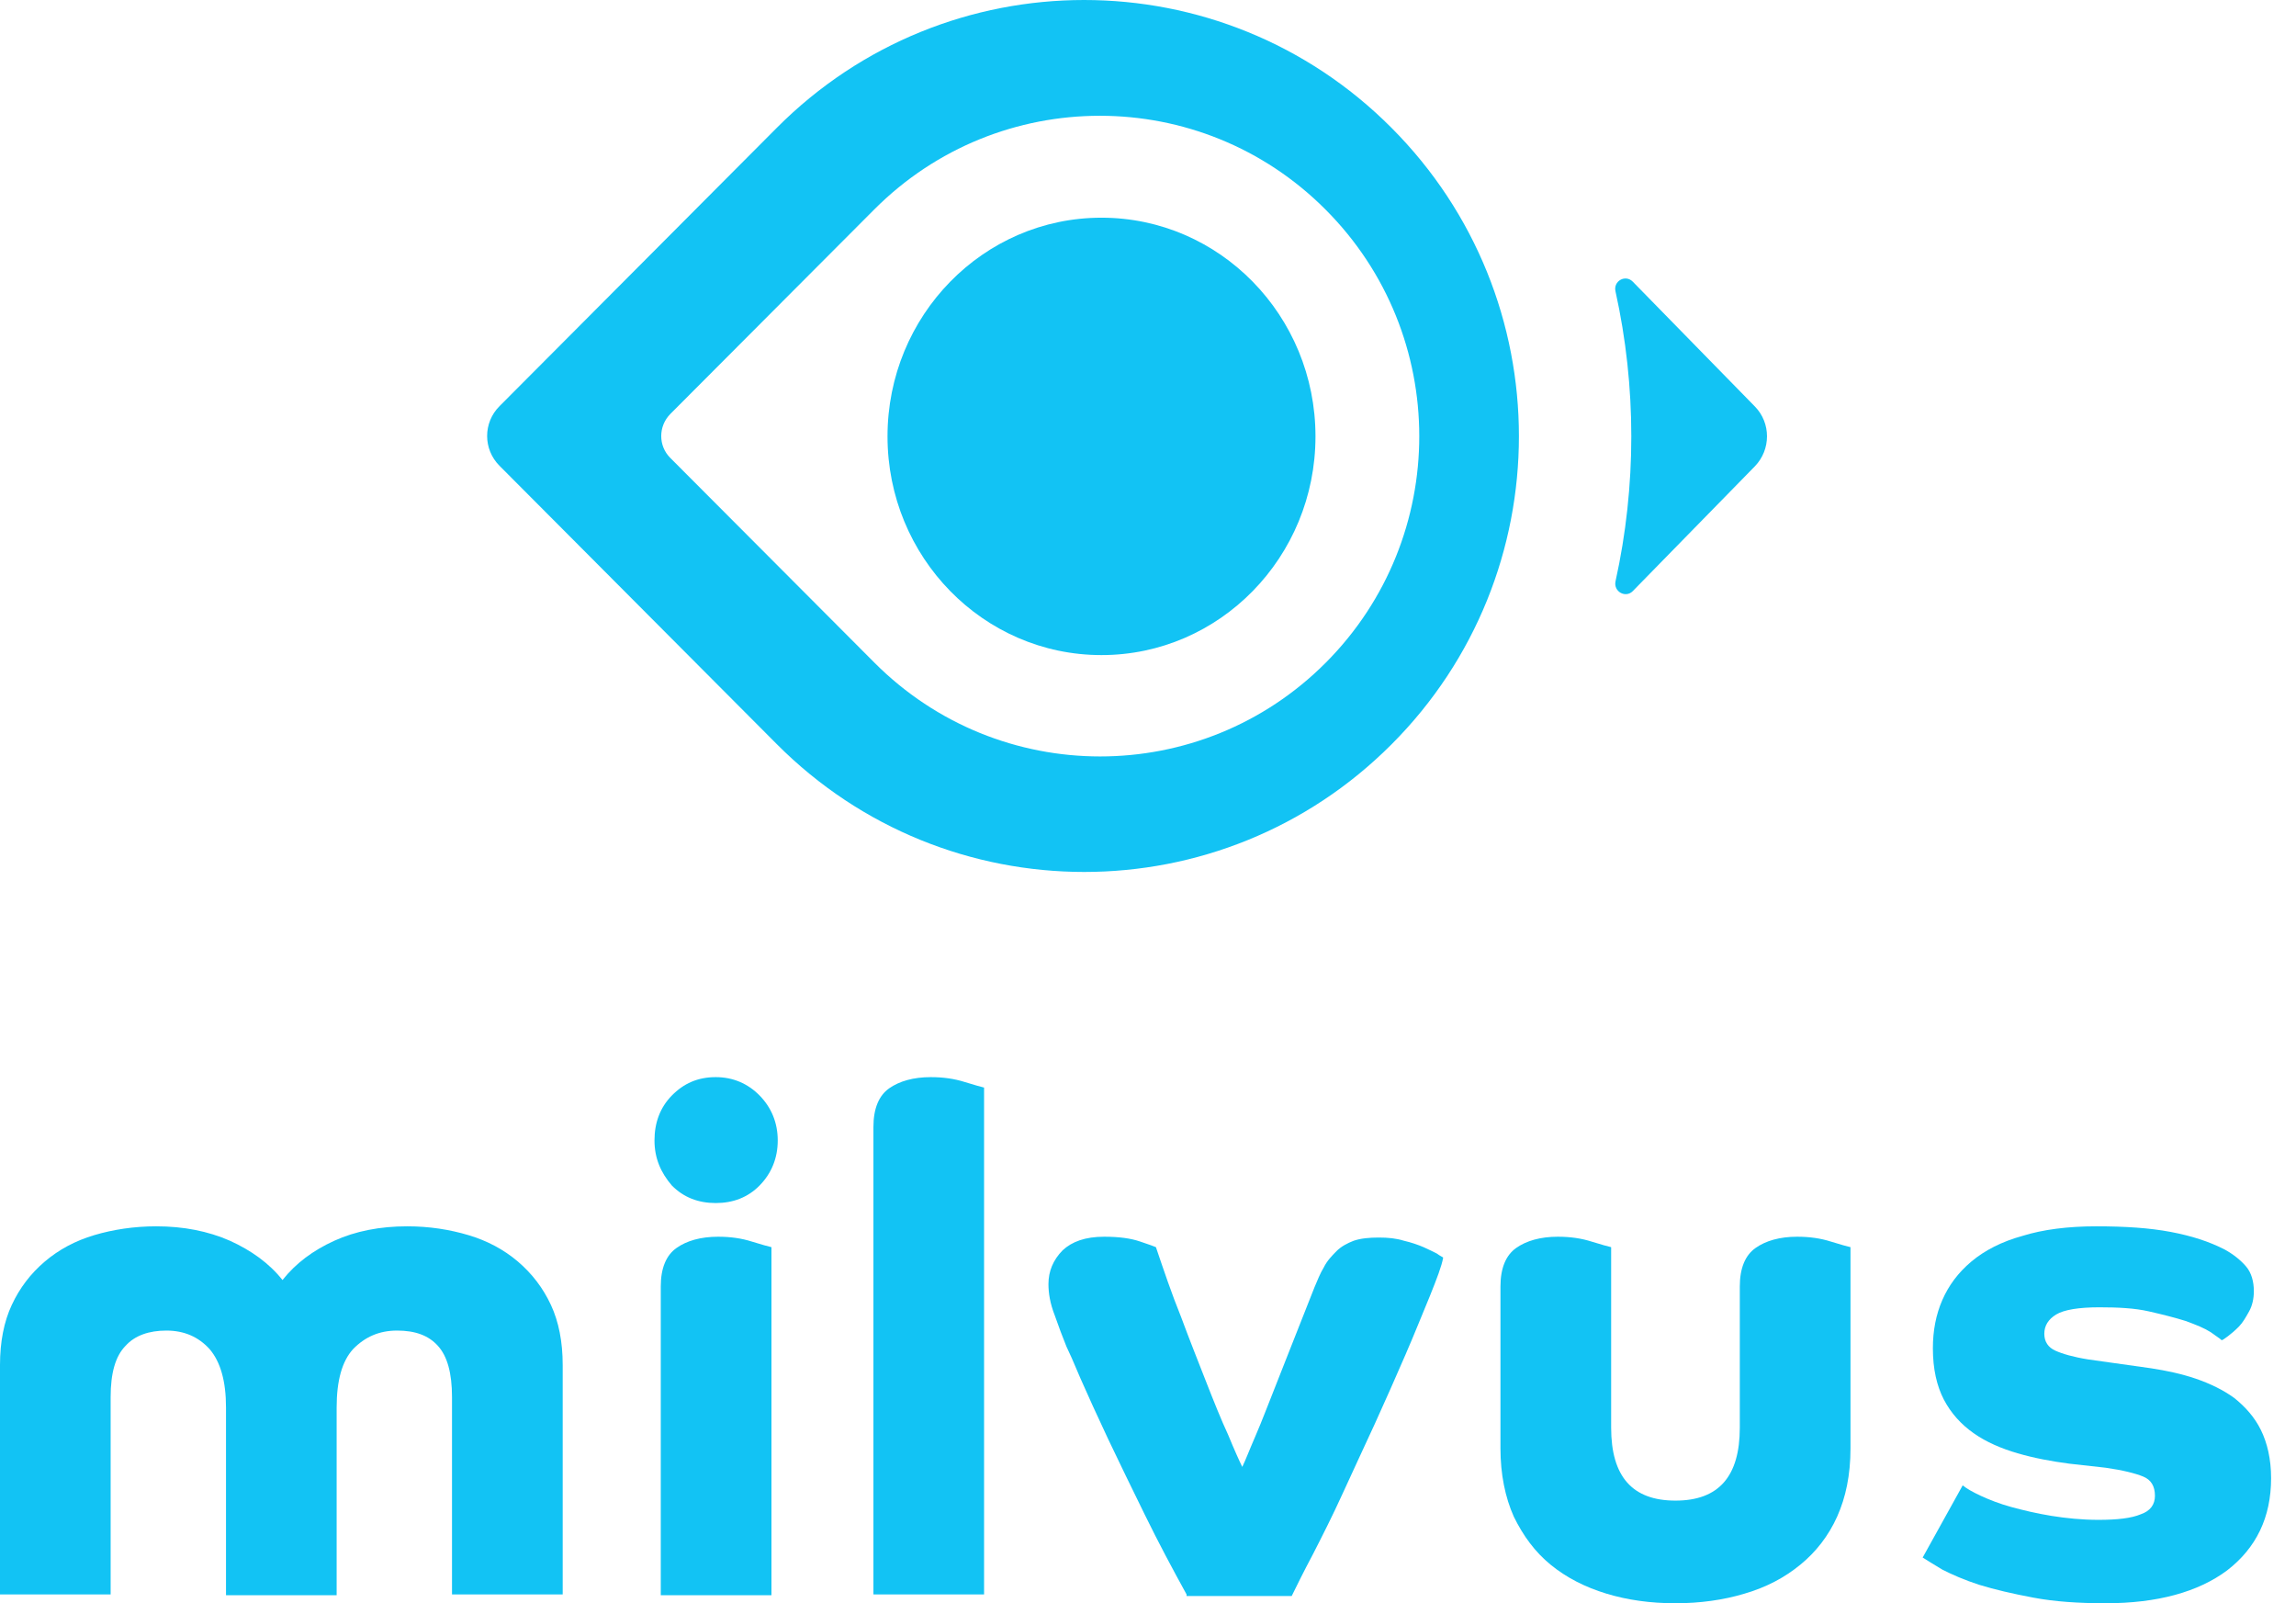 <svg width="53" height="37" viewBox="0 0 53 37" fill="none" xmlns="http://www.w3.org/2000/svg">
<path d="M32.12 2.949C28.202 -0.983 21.849 -0.983 17.932 2.949L11.529 9.375C11.15 9.755 11.15 10.367 11.529 10.748L17.932 17.174C21.849 21.105 28.202 21.105 32.12 17.18C36.043 13.255 36.043 6.88 32.12 2.949ZM30.605 15.292C27.729 18.179 23.061 18.179 20.184 15.292L15.472 10.567C15.194 10.29 15.194 9.839 15.472 9.555L20.178 4.837C23.054 1.95 27.723 1.95 30.599 4.837C33.482 7.725 33.482 12.404 30.605 15.292Z" fill="#12C3F4"/>
<path d="M40.509 9.381L37.69 6.5C37.519 6.326 37.235 6.487 37.292 6.726C37.778 8.924 37.778 11.218 37.292 13.416C37.242 13.655 37.526 13.809 37.69 13.642L40.509 10.761C40.882 10.374 40.882 9.762 40.509 9.381Z" fill="#12C3F4"/>
<path d="M25.426 15.118C28.154 15.118 30.366 12.858 30.366 10.071C30.366 7.284 28.154 5.024 25.426 5.024C22.698 5.024 20.487 7.284 20.487 10.071C20.487 12.858 22.698 15.118 25.426 15.118Z" fill="#12C3F4"/>
<path d="M0 31.503C0 30.966 0.091 30.503 0.272 30.115C0.453 29.726 0.706 29.393 1.033 29.115C1.359 28.838 1.739 28.634 2.174 28.505C2.609 28.375 3.098 28.301 3.605 28.301C4.239 28.301 4.801 28.412 5.308 28.634C5.797 28.856 6.214 29.152 6.521 29.541C6.829 29.152 7.228 28.856 7.717 28.634C8.206 28.412 8.768 28.301 9.402 28.301C9.909 28.301 10.38 28.375 10.815 28.505C11.249 28.634 11.63 28.838 11.956 29.115C12.282 29.393 12.536 29.726 12.717 30.115C12.898 30.503 12.989 30.966 12.989 31.503V36.796H10.434V32.243C10.434 31.688 10.326 31.299 10.108 31.059C9.891 30.818 9.583 30.707 9.166 30.707C8.75 30.707 8.424 30.855 8.152 31.133C7.898 31.41 7.771 31.855 7.771 32.484V36.815H5.217V32.484C5.217 31.873 5.09 31.429 4.837 31.133C4.583 30.855 4.257 30.707 3.84 30.707C3.442 30.707 3.116 30.818 2.898 31.059C2.663 31.299 2.554 31.688 2.554 32.243V36.796H0V31.503Z" fill="#12C3F4"/>
<path d="M15.108 26.32C15.108 25.913 15.235 25.562 15.507 25.284C15.779 25.006 16.105 24.858 16.521 24.858C16.92 24.858 17.264 25.006 17.536 25.284C17.808 25.562 17.953 25.913 17.953 26.32C17.953 26.728 17.808 27.079 17.536 27.357C17.264 27.635 16.92 27.764 16.521 27.764C16.123 27.764 15.779 27.635 15.507 27.357C15.253 27.061 15.108 26.728 15.108 26.32ZM15.253 29.689C15.253 29.263 15.38 28.967 15.616 28.801C15.851 28.634 16.177 28.541 16.576 28.541C16.866 28.541 17.119 28.578 17.355 28.653C17.59 28.727 17.735 28.764 17.808 28.782V36.815H15.253V29.689Z" fill="#12C3F4"/>
<path d="M20.162 26.006C20.162 25.58 20.289 25.284 20.524 25.117C20.76 24.951 21.086 24.858 21.485 24.858C21.774 24.858 22.028 24.895 22.264 24.969C22.499 25.043 22.644 25.08 22.716 25.099V36.796H20.162V26.006Z" fill="#12C3F4"/>
<path d="M27.39 36.796C27.064 36.204 26.738 35.593 26.43 34.964C26.122 34.335 25.832 33.742 25.578 33.206C25.325 32.669 25.107 32.188 24.944 31.818C24.781 31.429 24.673 31.188 24.618 31.077C24.528 30.855 24.437 30.614 24.347 30.355C24.238 30.078 24.202 29.837 24.202 29.634C24.202 29.337 24.31 29.078 24.528 28.856C24.745 28.653 25.053 28.541 25.488 28.541C25.832 28.541 26.104 28.578 26.321 28.653C26.538 28.727 26.647 28.764 26.683 28.782C26.865 29.319 27.046 29.856 27.263 30.392C27.462 30.929 27.662 31.429 27.843 31.892C28.024 32.354 28.187 32.761 28.35 33.113C28.495 33.465 28.604 33.706 28.676 33.853C28.749 33.706 28.839 33.465 28.984 33.132C29.129 32.798 29.274 32.41 29.437 32.003C29.6 31.595 29.763 31.17 29.926 30.763C30.089 30.355 30.234 29.985 30.343 29.708C30.415 29.541 30.47 29.393 30.56 29.245C30.633 29.097 30.741 28.986 30.85 28.875C30.959 28.764 31.104 28.69 31.248 28.634C31.412 28.578 31.611 28.56 31.828 28.56C32.045 28.56 32.227 28.578 32.408 28.634C32.571 28.671 32.734 28.727 32.861 28.782C32.987 28.838 33.096 28.893 33.169 28.93C33.241 28.986 33.295 29.004 33.314 29.023C33.277 29.226 33.169 29.504 33.006 29.911C32.843 30.3 32.661 30.763 32.444 31.262C32.227 31.762 31.991 32.299 31.738 32.854C31.484 33.409 31.23 33.946 30.995 34.464C30.759 34.983 30.524 35.445 30.306 35.871C30.089 36.278 29.926 36.611 29.817 36.833H27.39V36.796Z" fill="#12C3F4"/>
<path d="M37.191 32.947C37.191 34.076 37.68 34.631 38.676 34.631C39.672 34.631 40.161 34.076 40.161 32.947V29.689C40.161 29.263 40.288 28.967 40.524 28.801C40.759 28.634 41.085 28.541 41.484 28.541C41.774 28.541 42.027 28.578 42.263 28.653C42.498 28.727 42.643 28.764 42.716 28.782V33.428C42.716 34.039 42.607 34.557 42.408 35.001C42.208 35.445 41.919 35.816 41.556 36.112C41.194 36.408 40.777 36.63 40.27 36.778C39.781 36.926 39.237 37 38.676 37C38.096 37 37.571 36.926 37.082 36.778C36.593 36.63 36.158 36.408 35.796 36.112C35.433 35.816 35.162 35.445 34.944 35.001C34.745 34.557 34.636 34.02 34.636 33.428V29.689C34.636 29.263 34.763 28.967 34.998 28.801C35.234 28.634 35.56 28.541 35.959 28.541C36.248 28.541 36.502 28.578 36.738 28.653C36.973 28.727 37.118 28.764 37.191 28.782V32.947Z" fill="#12C3F4"/>
<path d="M45.306 34.279C45.397 34.353 45.524 34.427 45.723 34.52C45.922 34.612 46.158 34.705 46.429 34.779C46.701 34.853 47.009 34.927 47.353 34.983C47.697 35.038 48.06 35.075 48.44 35.075C48.875 35.075 49.201 35.038 49.418 34.946C49.636 34.871 49.744 34.723 49.744 34.52C49.744 34.298 49.654 34.15 49.473 34.076C49.291 34.002 49.002 33.928 48.603 33.872L47.77 33.779C47.353 33.724 46.955 33.65 46.574 33.539C46.194 33.428 45.85 33.28 45.56 33.076C45.27 32.873 45.035 32.613 44.871 32.299C44.708 31.984 44.618 31.595 44.618 31.114C44.618 30.707 44.69 30.337 44.835 30.004C44.98 29.671 45.197 29.374 45.505 29.115C45.813 28.856 46.212 28.652 46.683 28.523C47.154 28.375 47.734 28.301 48.386 28.301C49.056 28.301 49.618 28.338 50.107 28.43C50.596 28.523 50.994 28.652 51.357 28.838C51.556 28.949 51.719 29.078 51.846 29.226C51.973 29.374 52.027 29.578 52.027 29.8C52.027 29.967 51.991 30.133 51.918 30.263C51.846 30.392 51.773 30.522 51.683 30.614C51.592 30.707 51.502 30.781 51.429 30.837C51.357 30.892 51.302 30.929 51.284 30.929C51.248 30.892 51.157 30.837 51.031 30.744C50.886 30.651 50.705 30.578 50.451 30.485C50.215 30.411 49.926 30.337 49.599 30.263C49.273 30.189 48.893 30.17 48.458 30.17C47.987 30.17 47.643 30.226 47.462 30.337C47.281 30.448 47.19 30.596 47.19 30.781C47.19 30.966 47.281 31.096 47.444 31.17C47.607 31.244 47.86 31.318 48.205 31.373L49.654 31.577C50.016 31.633 50.36 31.706 50.686 31.817C51.013 31.929 51.32 32.077 51.574 32.262C51.828 32.465 52.045 32.706 52.19 33.002C52.335 33.298 52.425 33.668 52.425 34.113C52.425 35.02 52.081 35.723 51.411 36.241C50.741 36.741 49.799 37 48.603 37C47.987 37 47.426 36.963 46.937 36.87C46.447 36.778 46.049 36.685 45.687 36.574C45.342 36.463 45.053 36.334 44.835 36.223C44.618 36.093 44.473 36.001 44.382 35.945L45.306 34.279Z" fill="#12C3F4"/>
</svg>
